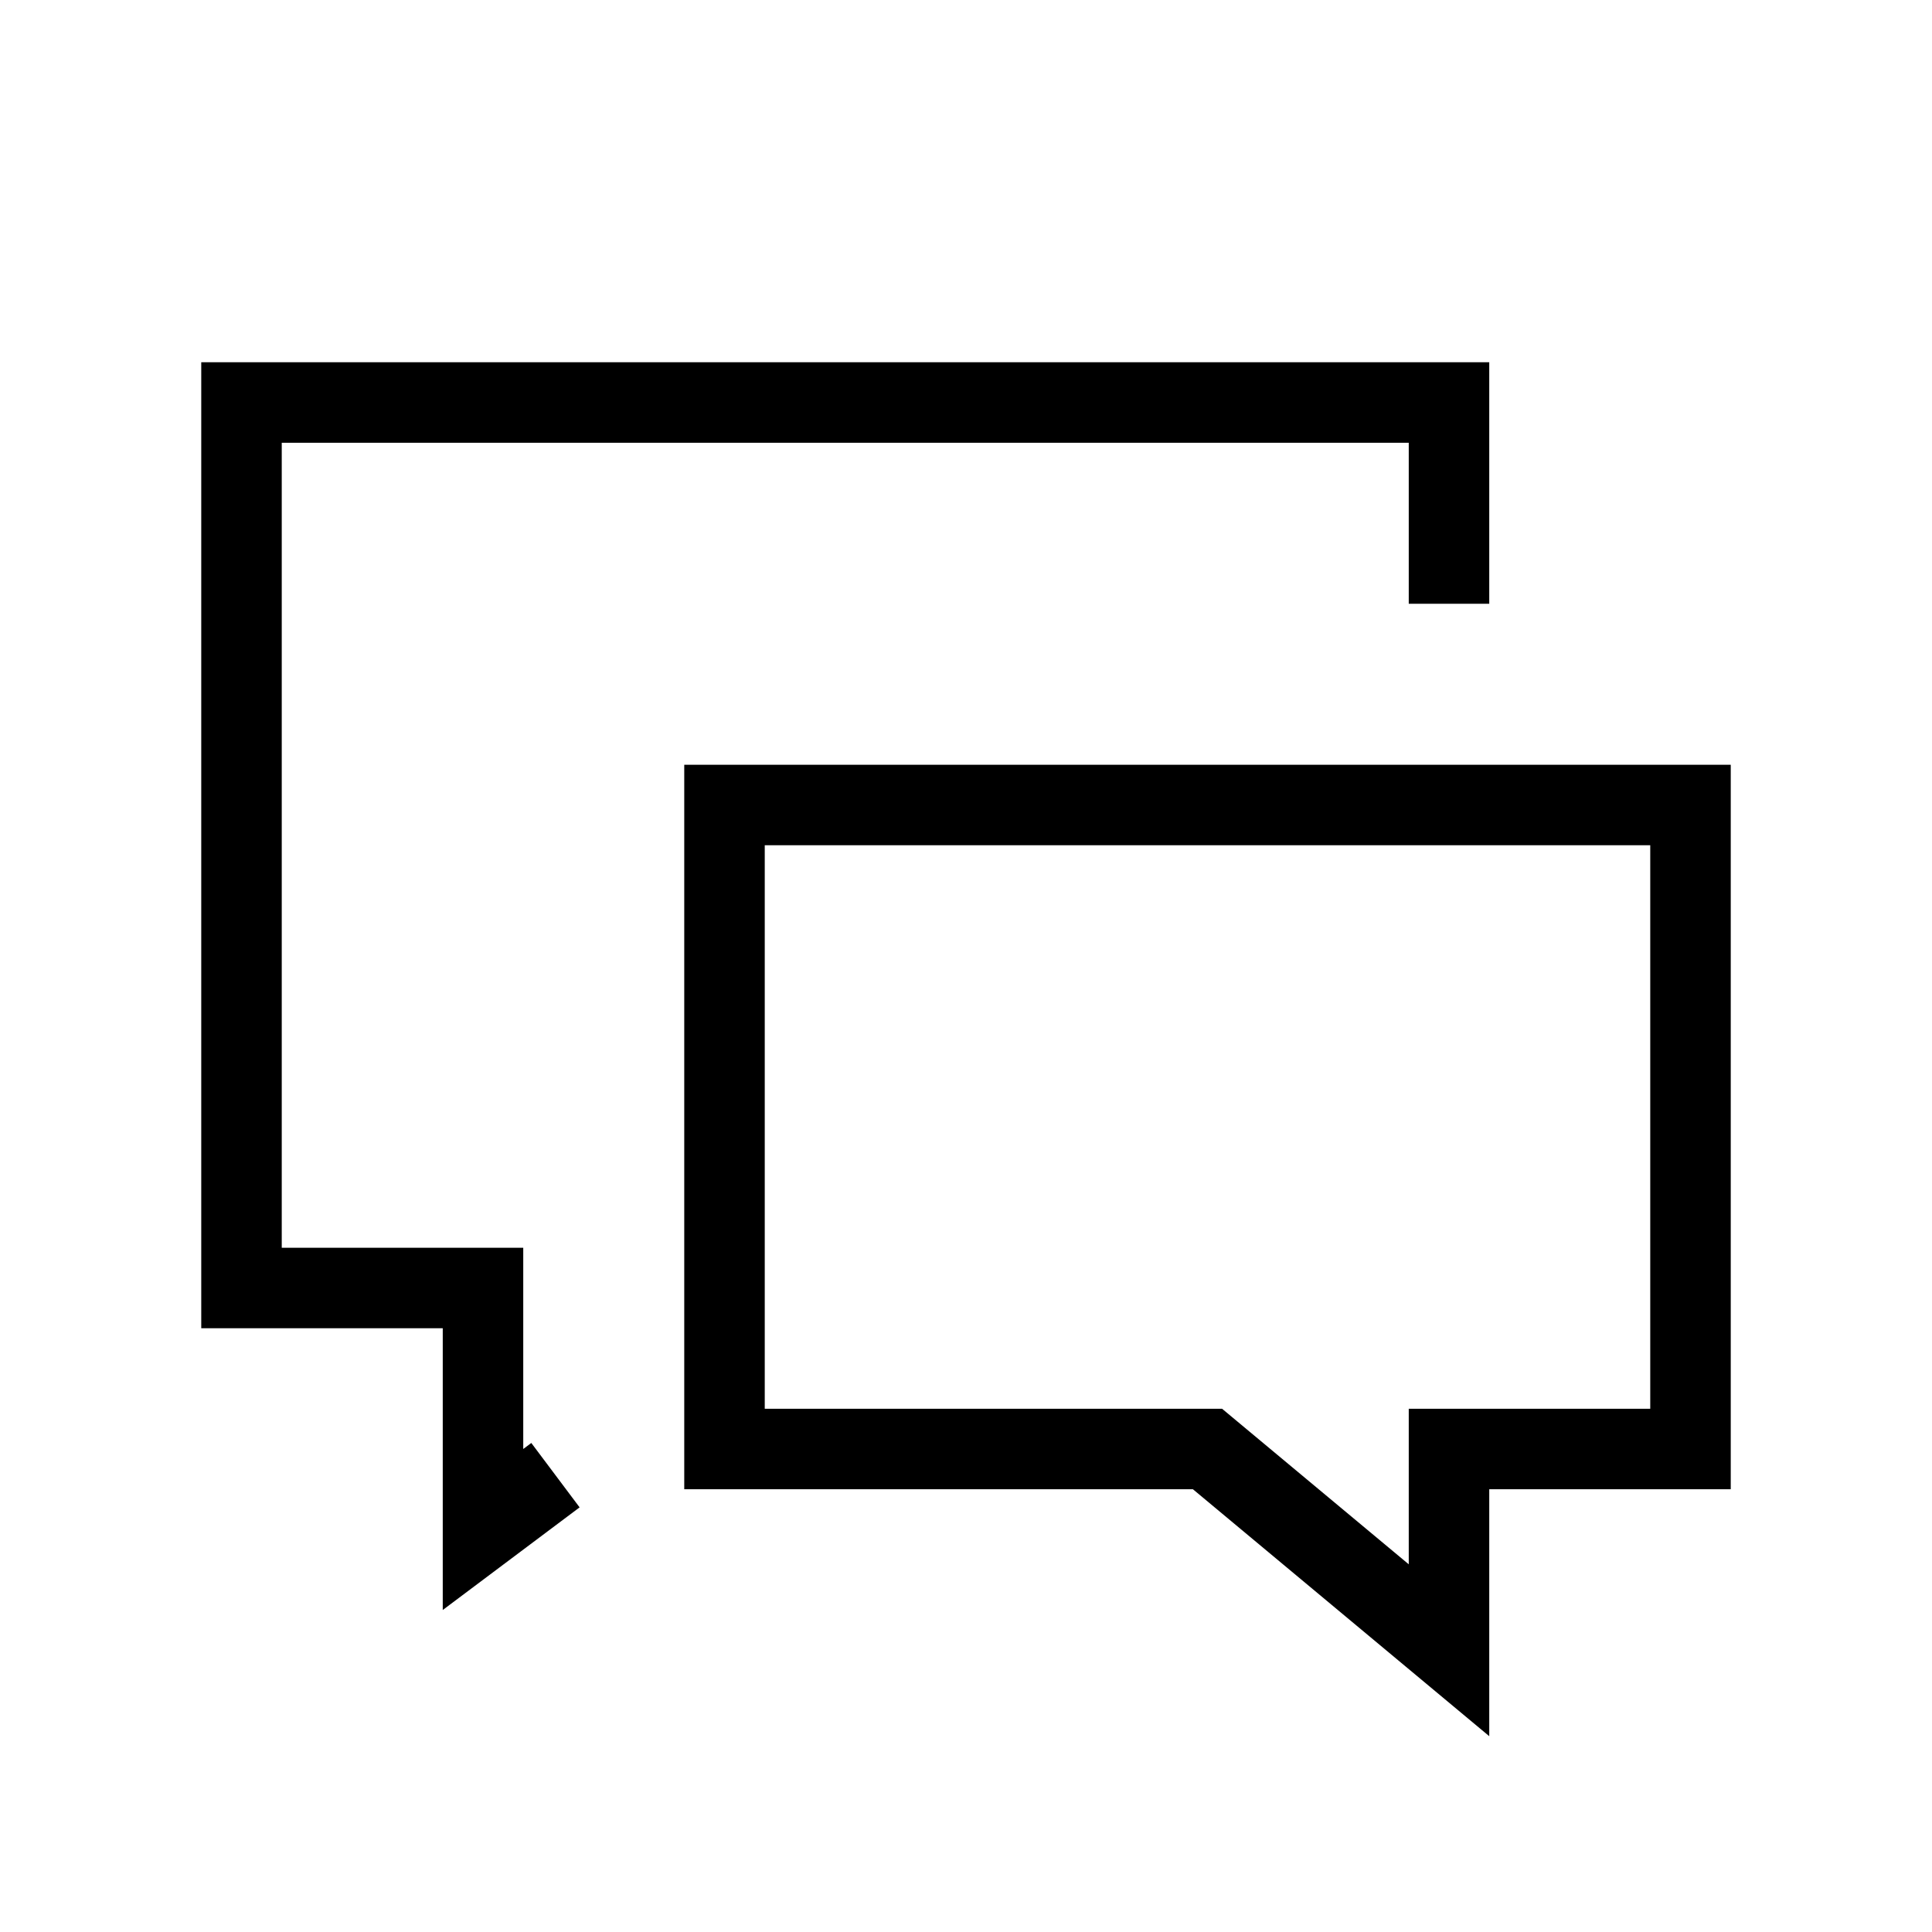 <svg xmlns="http://www.w3.org/2000/svg" width="24" height="24" viewbox="0 0 24 24" fill="none">
    <path stroke="currentColor" stroke-linecap="square" d="M18 7V5H3v11h3v3l.5-.375M21 10H9v8h6l3 2.5V18h3z"/>
</svg>